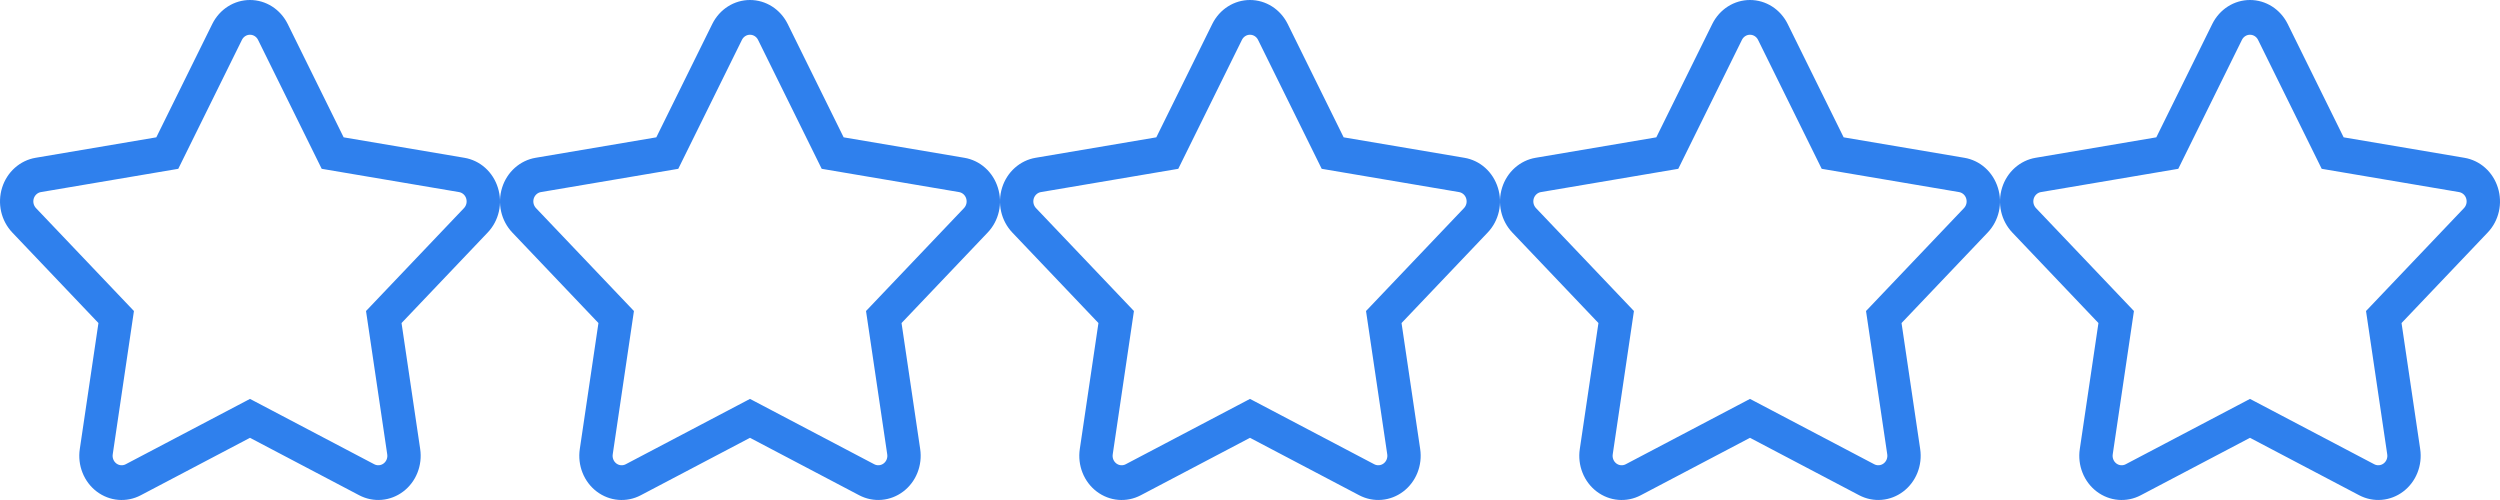 <svg width="120" height="24" viewBox="0 0 120 24" fill="none" xmlns="http://www.w3.org/2000/svg">
<path d="M23.899 9.012C23.785 8.641 23.573 8.31 23.29 8.056C23.006 7.802 22.66 7.636 22.291 7.574L16.495 6.592L13.809 1.15C13.637 0.804 13.378 0.513 13.059 0.31C12.74 0.107 12.373 0 11.999 0C11.626 0 11.259 0.107 10.94 0.31C10.62 0.513 10.361 0.804 10.19 1.15L7.503 6.592L1.708 7.574C1.339 7.636 0.994 7.804 0.71 8.057C0.426 8.311 0.215 8.641 0.1 9.012C-0.016 9.383 -0.031 9.779 0.055 10.158C0.142 10.537 0.327 10.884 0.59 11.161L4.725 15.506L3.83 21.555C3.772 21.94 3.818 22.334 3.962 22.694C4.105 23.054 4.341 23.366 4.644 23.595C4.947 23.824 5.304 23.962 5.677 23.993C6.05 24.024 6.424 23.948 6.757 23.772L11.999 21.015L17.241 23.772C17.575 23.947 17.949 24.024 18.322 23.992C18.694 23.961 19.052 23.823 19.354 23.594C19.657 23.365 19.893 23.054 20.036 22.694C20.18 22.334 20.226 21.94 20.169 21.555L19.274 15.506L23.409 11.161C23.673 10.885 23.858 10.538 23.945 10.159C24.032 9.779 24.016 9.382 23.899 9.012ZM22.273 9.987L17.569 14.929L18.587 21.809C18.6 21.892 18.591 21.976 18.56 22.053C18.529 22.13 18.479 22.197 18.414 22.246C18.349 22.295 18.273 22.324 18.193 22.331C18.113 22.337 18.033 22.321 17.962 22.283L11.999 19.147L6.036 22.283C5.965 22.321 5.885 22.337 5.805 22.331C5.726 22.325 5.649 22.295 5.584 22.246C5.52 22.197 5.469 22.13 5.439 22.053C5.408 21.976 5.398 21.892 5.411 21.809L6.429 14.929L1.726 9.987C1.67 9.927 1.63 9.853 1.612 9.772C1.593 9.691 1.597 9.607 1.621 9.527C1.646 9.448 1.691 9.378 1.752 9.323C1.812 9.269 1.886 9.233 1.965 9.22L8.557 8.103L11.613 1.913C11.649 1.839 11.705 1.777 11.773 1.734C11.841 1.69 11.919 1.668 11.999 1.668C12.079 1.668 12.158 1.69 12.226 1.734C12.294 1.777 12.349 1.839 12.386 1.913L15.442 8.103L22.034 9.22C22.113 9.233 22.186 9.269 22.247 9.323C22.308 9.378 22.353 9.448 22.377 9.527C22.402 9.607 22.405 9.691 22.387 9.772C22.368 9.853 22.329 9.927 22.273 9.987Z" fill="#2F80ED"/>
<path d="M47.899 9.012C47.785 8.641 47.574 8.31 47.29 8.056C47.006 7.802 46.66 7.636 46.291 7.574L40.495 6.592L37.809 1.15C37.637 0.804 37.378 0.513 37.059 0.31C36.74 0.107 36.373 0 35.999 0C35.626 0 35.259 0.107 34.94 0.31C34.62 0.513 34.361 0.804 34.19 1.15L31.503 6.592L25.708 7.574C25.339 7.636 24.994 7.804 24.71 8.057C24.426 8.311 24.215 8.641 24.1 9.012C23.984 9.383 23.969 9.779 24.055 10.158C24.142 10.537 24.327 10.884 24.59 11.161L28.725 15.506L27.83 21.555C27.773 21.94 27.818 22.334 27.962 22.694C28.105 23.054 28.341 23.366 28.644 23.595C28.947 23.824 29.304 23.962 29.677 23.993C30.05 24.024 30.424 23.948 30.757 23.772L35.999 21.015L41.241 23.772C41.575 23.947 41.949 24.024 42.322 23.992C42.694 23.961 43.052 23.823 43.354 23.594C43.657 23.365 43.893 23.054 44.036 22.694C44.18 22.334 44.226 21.94 44.169 21.555L43.274 15.506L47.409 11.161C47.673 10.885 47.858 10.538 47.945 10.159C48.032 9.779 48.016 9.382 47.899 9.012ZM46.273 9.987L41.569 14.929L42.587 21.809C42.6 21.892 42.591 21.976 42.56 22.053C42.529 22.13 42.479 22.197 42.414 22.246C42.349 22.295 42.273 22.324 42.193 22.331C42.113 22.337 42.033 22.321 41.962 22.283L35.999 19.147L30.037 22.283C29.965 22.321 29.885 22.337 29.805 22.331C29.726 22.325 29.649 22.295 29.584 22.246C29.52 22.197 29.469 22.13 29.439 22.053C29.408 21.976 29.398 21.892 29.411 21.809L30.429 14.929L25.726 9.987C25.67 9.927 25.63 9.853 25.612 9.772C25.593 9.691 25.597 9.607 25.621 9.527C25.646 9.448 25.691 9.378 25.752 9.323C25.812 9.269 25.886 9.233 25.965 9.22L32.557 8.103L35.613 1.913C35.649 1.839 35.705 1.777 35.773 1.734C35.841 1.69 35.919 1.668 35.999 1.668C36.079 1.668 36.157 1.69 36.226 1.734C36.294 1.777 36.349 1.839 36.386 1.913L39.442 8.103L46.034 9.22C46.113 9.233 46.186 9.269 46.247 9.323C46.307 9.378 46.353 9.448 46.377 9.527C46.402 9.607 46.405 9.691 46.387 9.772C46.368 9.853 46.329 9.927 46.273 9.987Z" fill="#2F80ED"/>
<path d="M71.899 9.012C71.784 8.641 71.573 8.31 71.29 8.056C71.006 7.802 70.66 7.636 70.291 7.574L64.495 6.592L61.809 1.15C61.637 0.804 61.378 0.513 61.059 0.31C60.74 0.107 60.373 0 59.999 0C59.626 0 59.259 0.107 58.94 0.31C58.62 0.513 58.361 0.804 58.19 1.15L55.503 6.592L49.708 7.574C49.339 7.636 48.994 7.804 48.71 8.057C48.426 8.311 48.215 8.641 48.1 9.012C47.984 9.383 47.969 9.779 48.055 10.158C48.142 10.537 48.327 10.884 48.59 11.161L52.725 15.506L51.83 21.555C51.773 21.94 51.818 22.334 51.962 22.694C52.105 23.054 52.341 23.366 52.644 23.595C52.947 23.824 53.304 23.962 53.677 23.993C54.05 24.024 54.423 23.948 54.757 23.772L59.999 21.015L65.241 23.772C65.575 23.947 65.949 24.024 66.322 23.992C66.694 23.961 67.052 23.823 67.354 23.594C67.656 23.365 67.893 23.054 68.036 22.694C68.18 22.334 68.226 21.94 68.169 21.555L67.274 15.506L71.409 11.161C71.673 10.885 71.858 10.538 71.945 10.159C72.031 9.779 72.016 9.382 71.899 9.012ZM70.273 9.987L65.569 14.929L66.588 21.809C66.6 21.892 66.591 21.976 66.56 22.053C66.529 22.13 66.479 22.197 66.414 22.246C66.349 22.295 66.273 22.324 66.193 22.331C66.113 22.337 66.033 22.321 65.962 22.283L59.999 19.147L54.036 22.283C53.965 22.321 53.885 22.337 53.805 22.331C53.726 22.325 53.649 22.295 53.584 22.246C53.52 22.197 53.469 22.13 53.438 22.053C53.408 21.976 53.398 21.892 53.411 21.809L54.429 14.929L49.726 9.987C49.67 9.927 49.63 9.853 49.612 9.772C49.593 9.691 49.597 9.607 49.621 9.527C49.646 9.448 49.691 9.378 49.752 9.323C49.812 9.269 49.886 9.233 49.965 9.22L56.557 8.103L59.613 1.913C59.649 1.839 59.705 1.777 59.773 1.734C59.841 1.69 59.919 1.668 59.999 1.668C60.079 1.668 60.157 1.69 60.226 1.734C60.294 1.777 60.349 1.839 60.386 1.913L63.442 8.103L70.034 9.22C70.113 9.233 70.186 9.269 70.247 9.323C70.308 9.378 70.353 9.448 70.377 9.527C70.402 9.607 70.405 9.691 70.387 9.772C70.368 9.853 70.329 9.927 70.273 9.987Z" fill="#2F80ED"/>
<path d="M95.899 9.012C95.784 8.641 95.573 8.31 95.29 8.056C95.006 7.802 94.66 7.636 94.291 7.574L88.495 6.592L85.808 1.15C85.637 0.804 85.378 0.513 85.059 0.31C84.74 0.107 84.373 0 83.999 0C83.626 0 83.259 0.107 82.94 0.31C82.621 0.513 82.361 0.804 82.19 1.15L79.503 6.592L73.708 7.574C73.339 7.636 72.994 7.804 72.71 8.057C72.426 8.311 72.215 8.641 72.1 9.012C71.984 9.383 71.969 9.779 72.055 10.158C72.142 10.537 72.327 10.884 72.59 11.161L76.725 15.506L75.83 21.555C75.772 21.94 75.818 22.334 75.962 22.694C76.105 23.054 76.341 23.366 76.644 23.595C76.947 23.824 77.304 23.962 77.677 23.993C78.05 24.024 78.424 23.948 78.757 23.772L83.999 21.015L89.241 23.772C89.575 23.947 89.949 24.024 90.322 23.992C90.694 23.961 91.052 23.823 91.354 23.594C91.656 23.365 91.893 23.054 92.036 22.694C92.18 22.334 92.226 21.94 92.169 21.555L91.274 15.506L95.409 11.161C95.673 10.885 95.858 10.538 95.945 10.159C96.031 9.779 96.016 9.382 95.899 9.012ZM94.273 9.987L89.569 14.929L90.588 21.809C90.6 21.892 90.591 21.976 90.56 22.053C90.529 22.13 90.479 22.197 90.414 22.246C90.349 22.295 90.273 22.324 90.193 22.331C90.113 22.337 90.033 22.321 89.962 22.283L83.999 19.147L78.037 22.283C77.965 22.321 77.885 22.337 77.805 22.331C77.726 22.325 77.649 22.295 77.584 22.246C77.52 22.197 77.469 22.13 77.439 22.053C77.408 21.976 77.398 21.892 77.411 21.809L78.429 14.929L73.726 9.987C73.67 9.927 73.63 9.853 73.612 9.772C73.593 9.691 73.597 9.607 73.621 9.527C73.646 9.448 73.691 9.378 73.752 9.323C73.812 9.269 73.886 9.233 73.965 9.22L80.557 8.103L83.613 1.913C83.649 1.839 83.705 1.777 83.773 1.734C83.841 1.69 83.919 1.668 83.999 1.668C84.079 1.668 84.157 1.69 84.226 1.734C84.294 1.777 84.349 1.839 84.386 1.913L87.442 8.103L94.034 9.22C94.113 9.233 94.186 9.269 94.247 9.323C94.308 9.378 94.353 9.448 94.377 9.527C94.402 9.607 94.405 9.691 94.387 9.772C94.368 9.853 94.329 9.927 94.273 9.987Z" fill="#2F80ED"/>
<path d="M119.899 9.012C119.785 8.641 119.574 8.31 119.29 8.056C119.006 7.802 118.66 7.636 118.291 7.574L112.495 6.592L109.809 1.15C109.637 0.804 109.378 0.513 109.059 0.31C108.74 0.107 108.373 0 107.999 0C107.625 0 107.259 0.107 106.94 0.31C106.621 0.513 106.361 0.804 106.19 1.15L103.503 6.592L97.708 7.574C97.339 7.636 96.994 7.804 96.71 8.057C96.426 8.311 96.215 8.641 96.1 9.012C95.984 9.383 95.969 9.779 96.055 10.158C96.142 10.537 96.327 10.884 96.59 11.161L100.725 15.506L99.83 21.555C99.772 21.94 99.818 22.334 99.962 22.694C100.105 23.054 100.341 23.366 100.644 23.595C100.947 23.824 101.304 23.962 101.677 23.993C102.05 24.024 102.424 23.948 102.757 23.772L107.999 21.015L113.241 23.772C113.575 23.947 113.949 24.024 114.322 23.992C114.694 23.961 115.052 23.823 115.354 23.594C115.657 23.365 115.893 23.054 116.036 22.694C116.18 22.334 116.226 21.94 116.169 21.555L115.274 15.506L119.409 11.161C119.673 10.885 119.858 10.538 119.945 10.159C120.032 9.779 120.016 9.382 119.899 9.012ZM118.273 9.987L113.569 14.929L114.587 21.809C114.6 21.892 114.591 21.976 114.56 22.053C114.529 22.13 114.479 22.197 114.414 22.246C114.349 22.295 114.273 22.324 114.193 22.331C114.113 22.337 114.033 22.321 113.962 22.283L107.999 19.147L102.036 22.283C101.965 22.321 101.885 22.337 101.805 22.331C101.726 22.325 101.649 22.295 101.584 22.246C101.52 22.197 101.469 22.13 101.439 22.053C101.408 21.976 101.398 21.892 101.411 21.809L102.429 14.929L97.726 9.987C97.67 9.927 97.63 9.853 97.612 9.772C97.593 9.691 97.597 9.607 97.621 9.527C97.646 9.448 97.691 9.378 97.752 9.323C97.812 9.269 97.886 9.233 97.965 9.22L104.557 8.103L107.613 1.913C107.649 1.839 107.705 1.777 107.773 1.734C107.841 1.69 107.919 1.668 107.999 1.668C108.079 1.668 108.157 1.69 108.226 1.734C108.294 1.777 108.349 1.839 108.386 1.913L111.442 8.103L118.034 9.22C118.113 9.233 118.186 9.269 118.247 9.323C118.308 9.378 118.353 9.448 118.377 9.527C118.402 9.607 118.405 9.691 118.387 9.772C118.368 9.853 118.329 9.927 118.273 9.987Z" fill="#2F80ED"/>
</svg>
